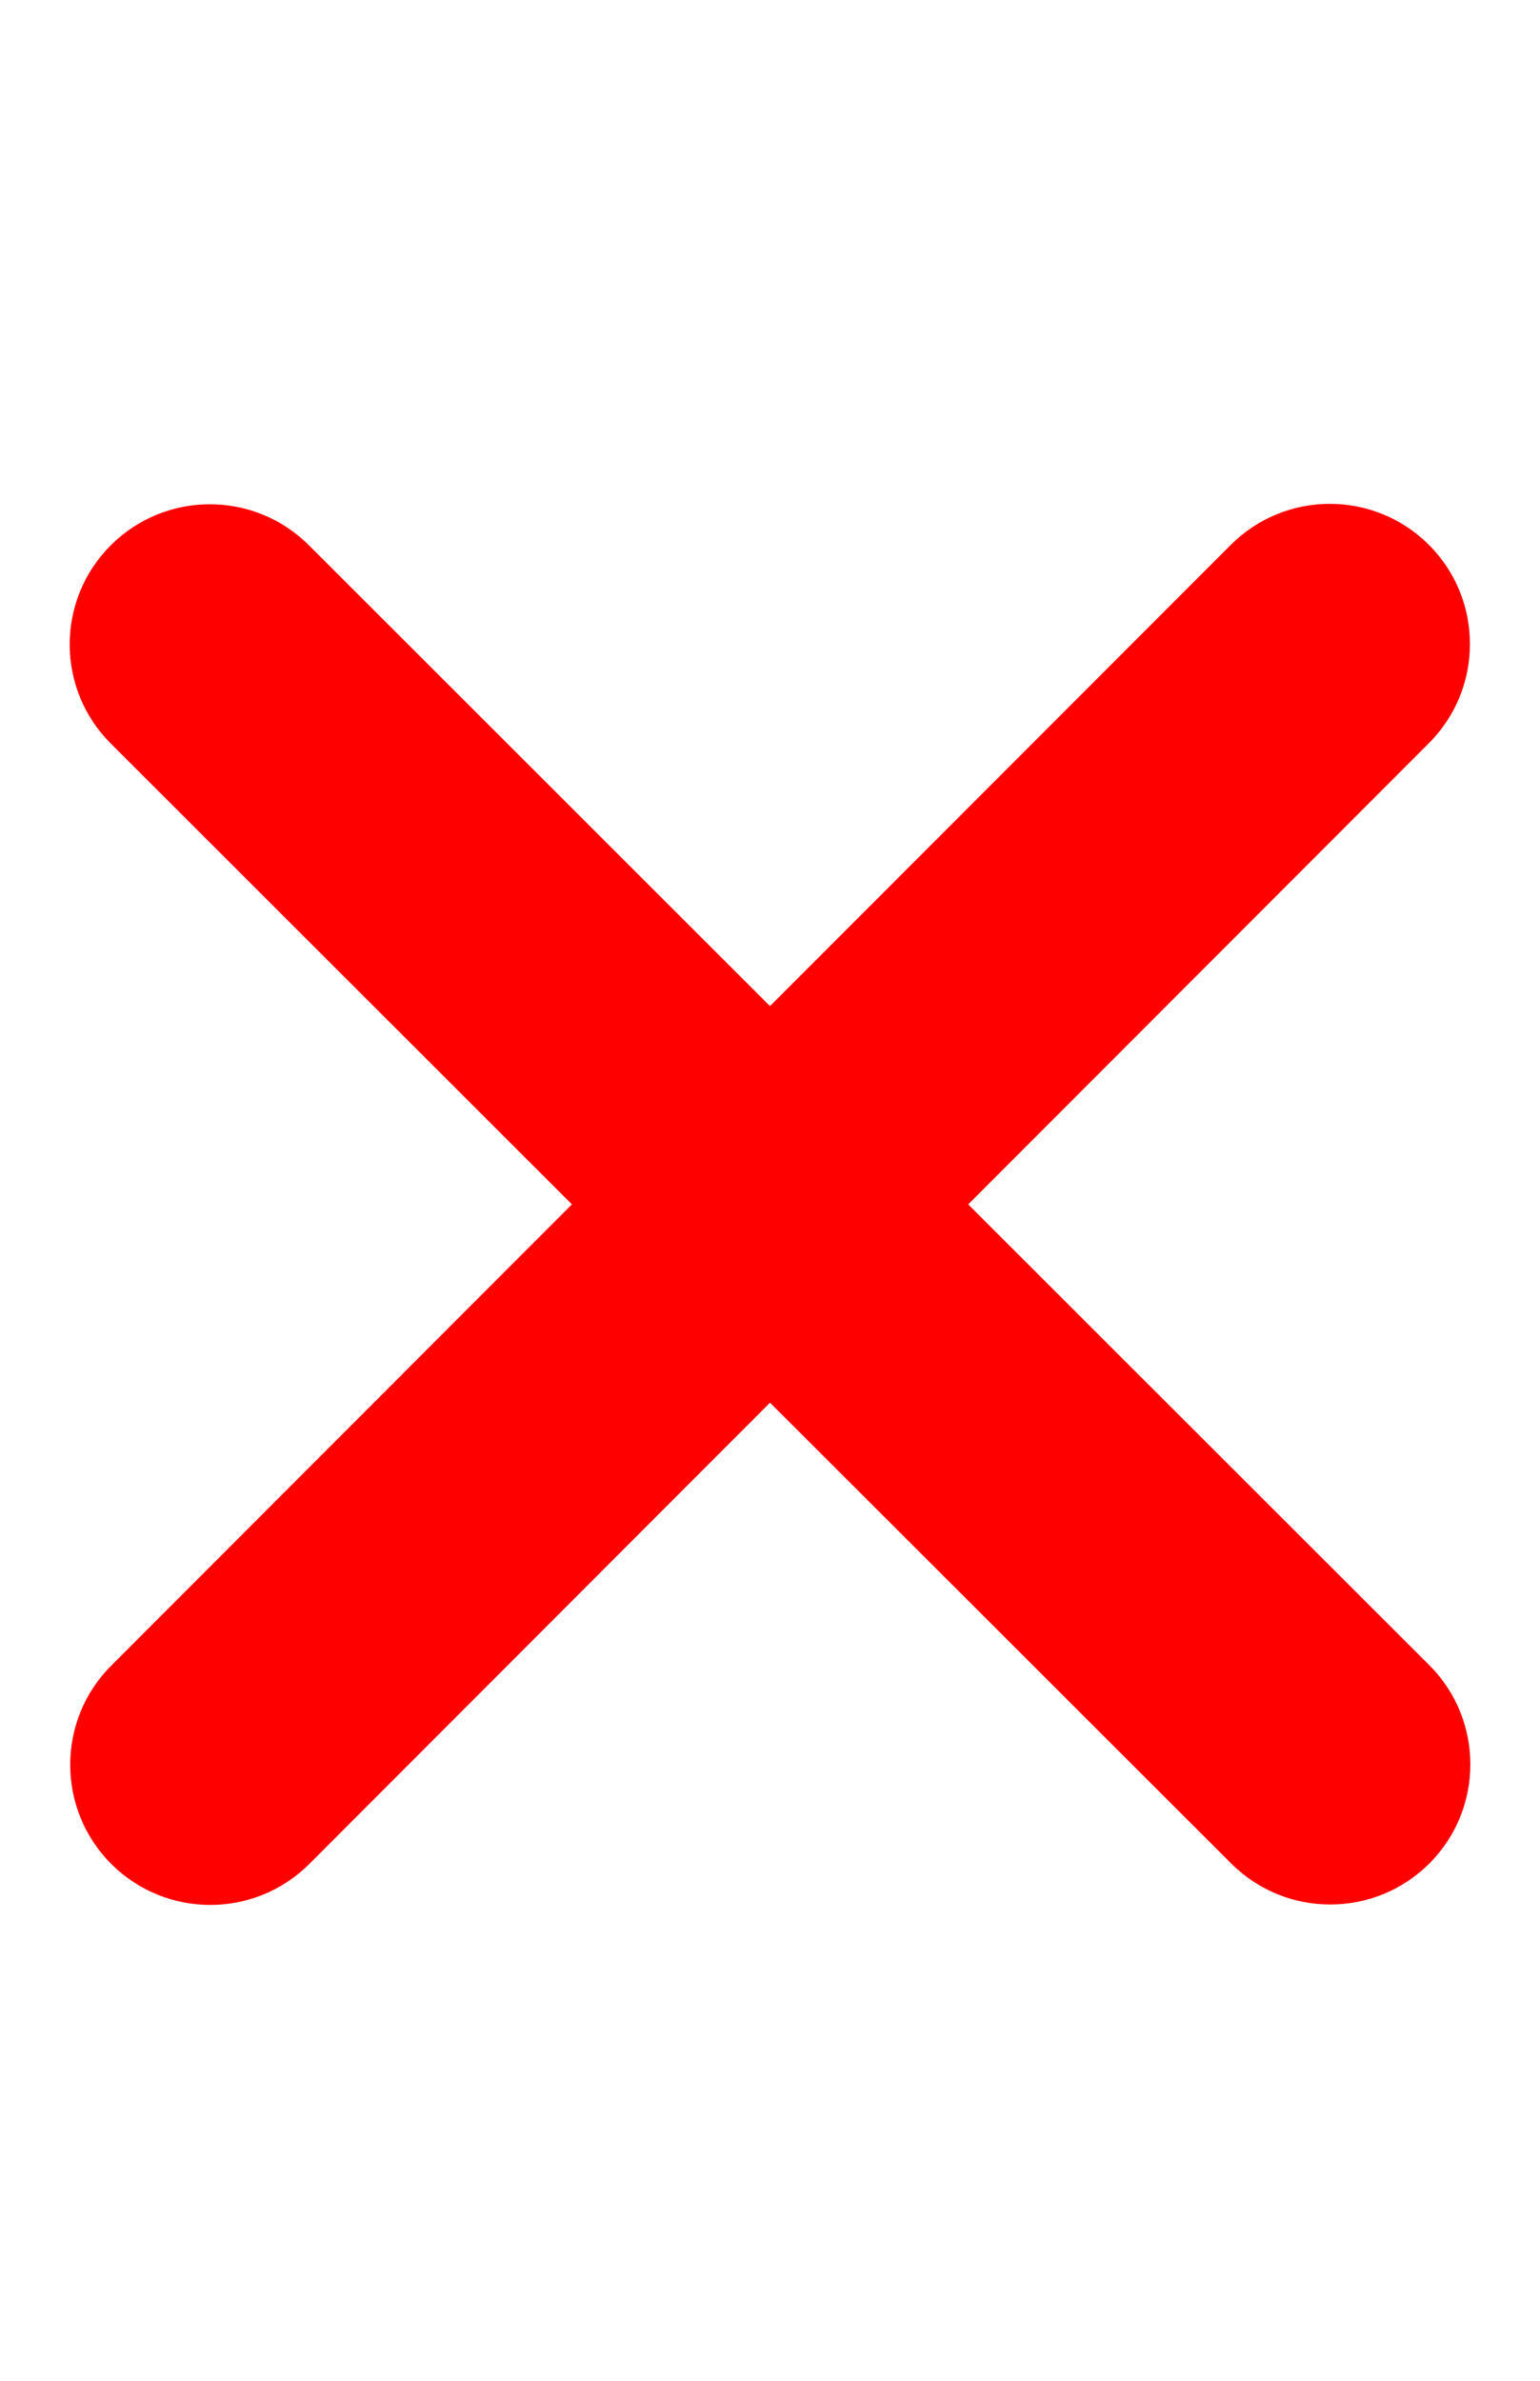 <svg width="11" height="17" viewBox="0 0 11 17" fill="none" xmlns="http://www.w3.org/2000/svg">
<path d="M10.207 5.306C10.597 4.916 10.597 4.281 10.207 3.891C9.816 3.5 9.182 3.5 8.791 3.891L5.5 7.184L2.207 3.894C1.816 3.503 1.182 3.503 0.791 3.894C0.4 4.284 0.4 4.919 0.791 5.309L4.085 8.6L0.794 11.894C0.404 12.284 0.404 12.919 0.794 13.309C1.185 13.7 1.819 13.7 2.21 13.309L5.5 10.016L8.794 13.306C9.185 13.697 9.819 13.697 10.21 13.306C10.6 12.916 10.6 12.281 10.21 11.891L6.916 8.6L10.207 5.306Z" fill="#FF0000"/>
</svg>
